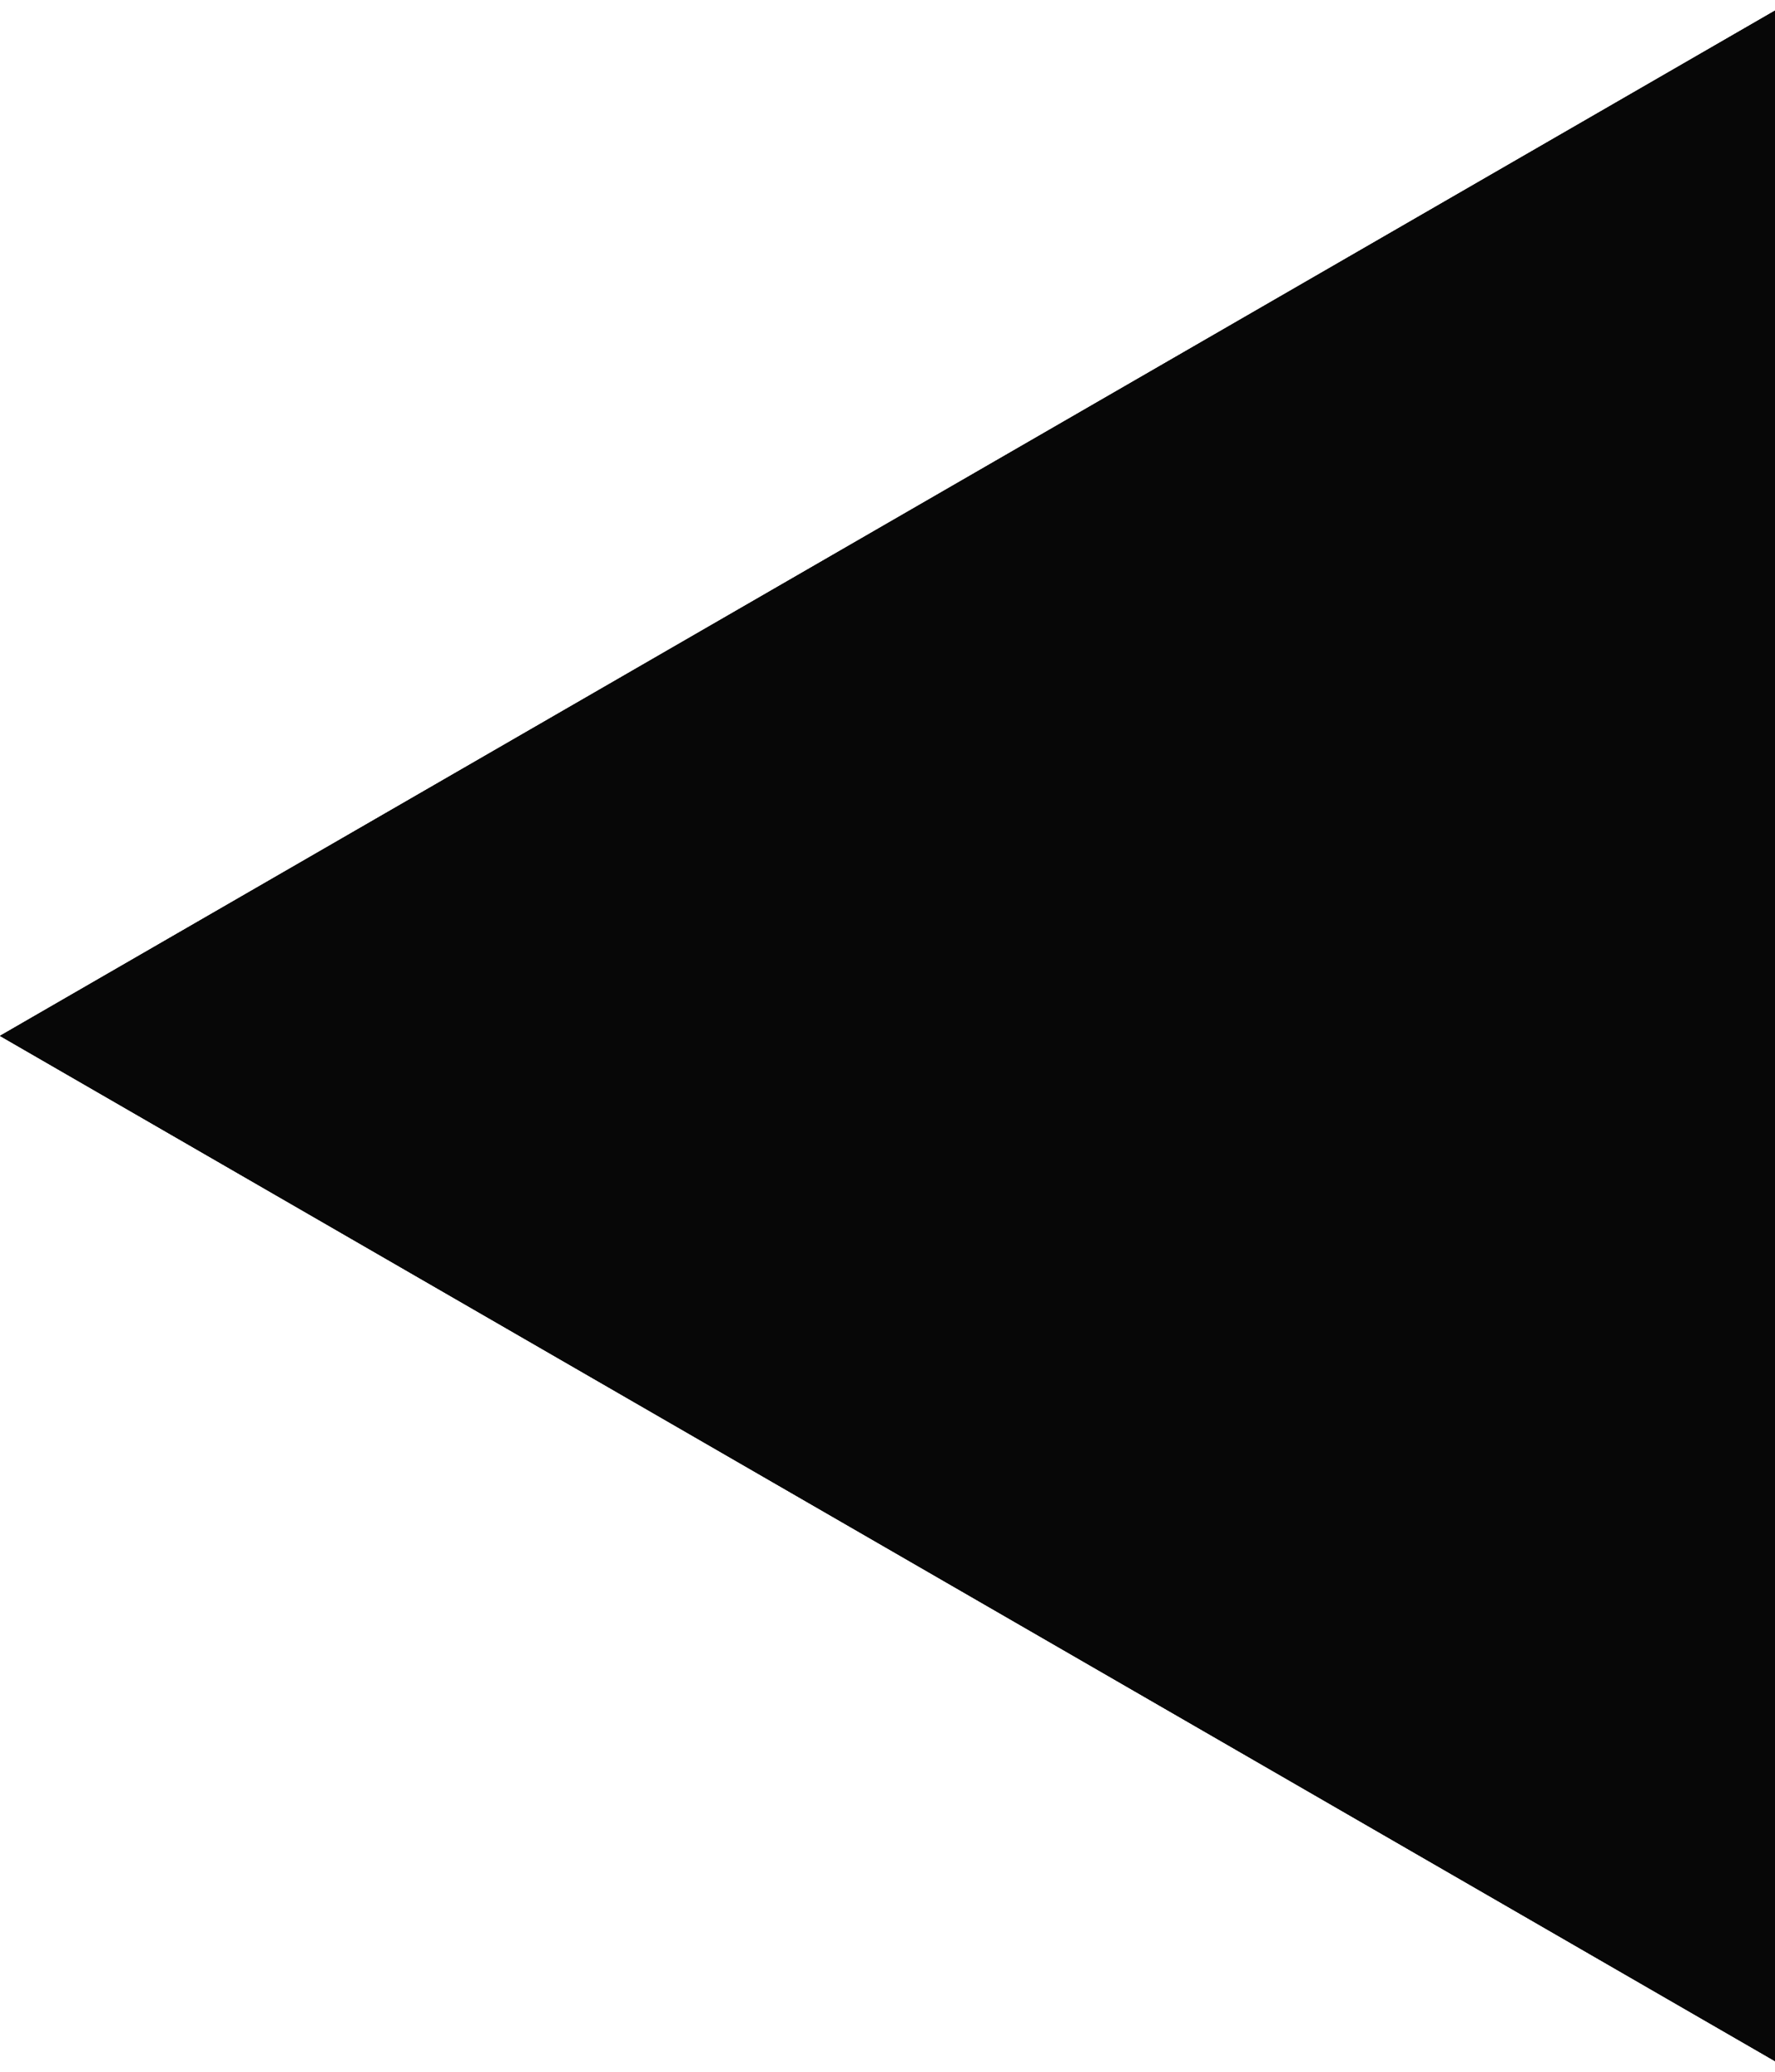 <svg width="12" height="14" viewBox="0 0 12 14" fill="none" xmlns="http://www.w3.org/2000/svg">
<path d="M9.5399e-08 7L12 0.072L12 13.928L9.5399e-08 7Z" fill="#070707"/>
<path d="M9.5399e-08 7L12 0.072L12 13.928L9.5399e-08 7Z" fill="#070707"/>
<path d="M9.5399e-08 7L12 0.072L12 13.928L9.5399e-08 7Z" fill="#070707"/>
</svg>
